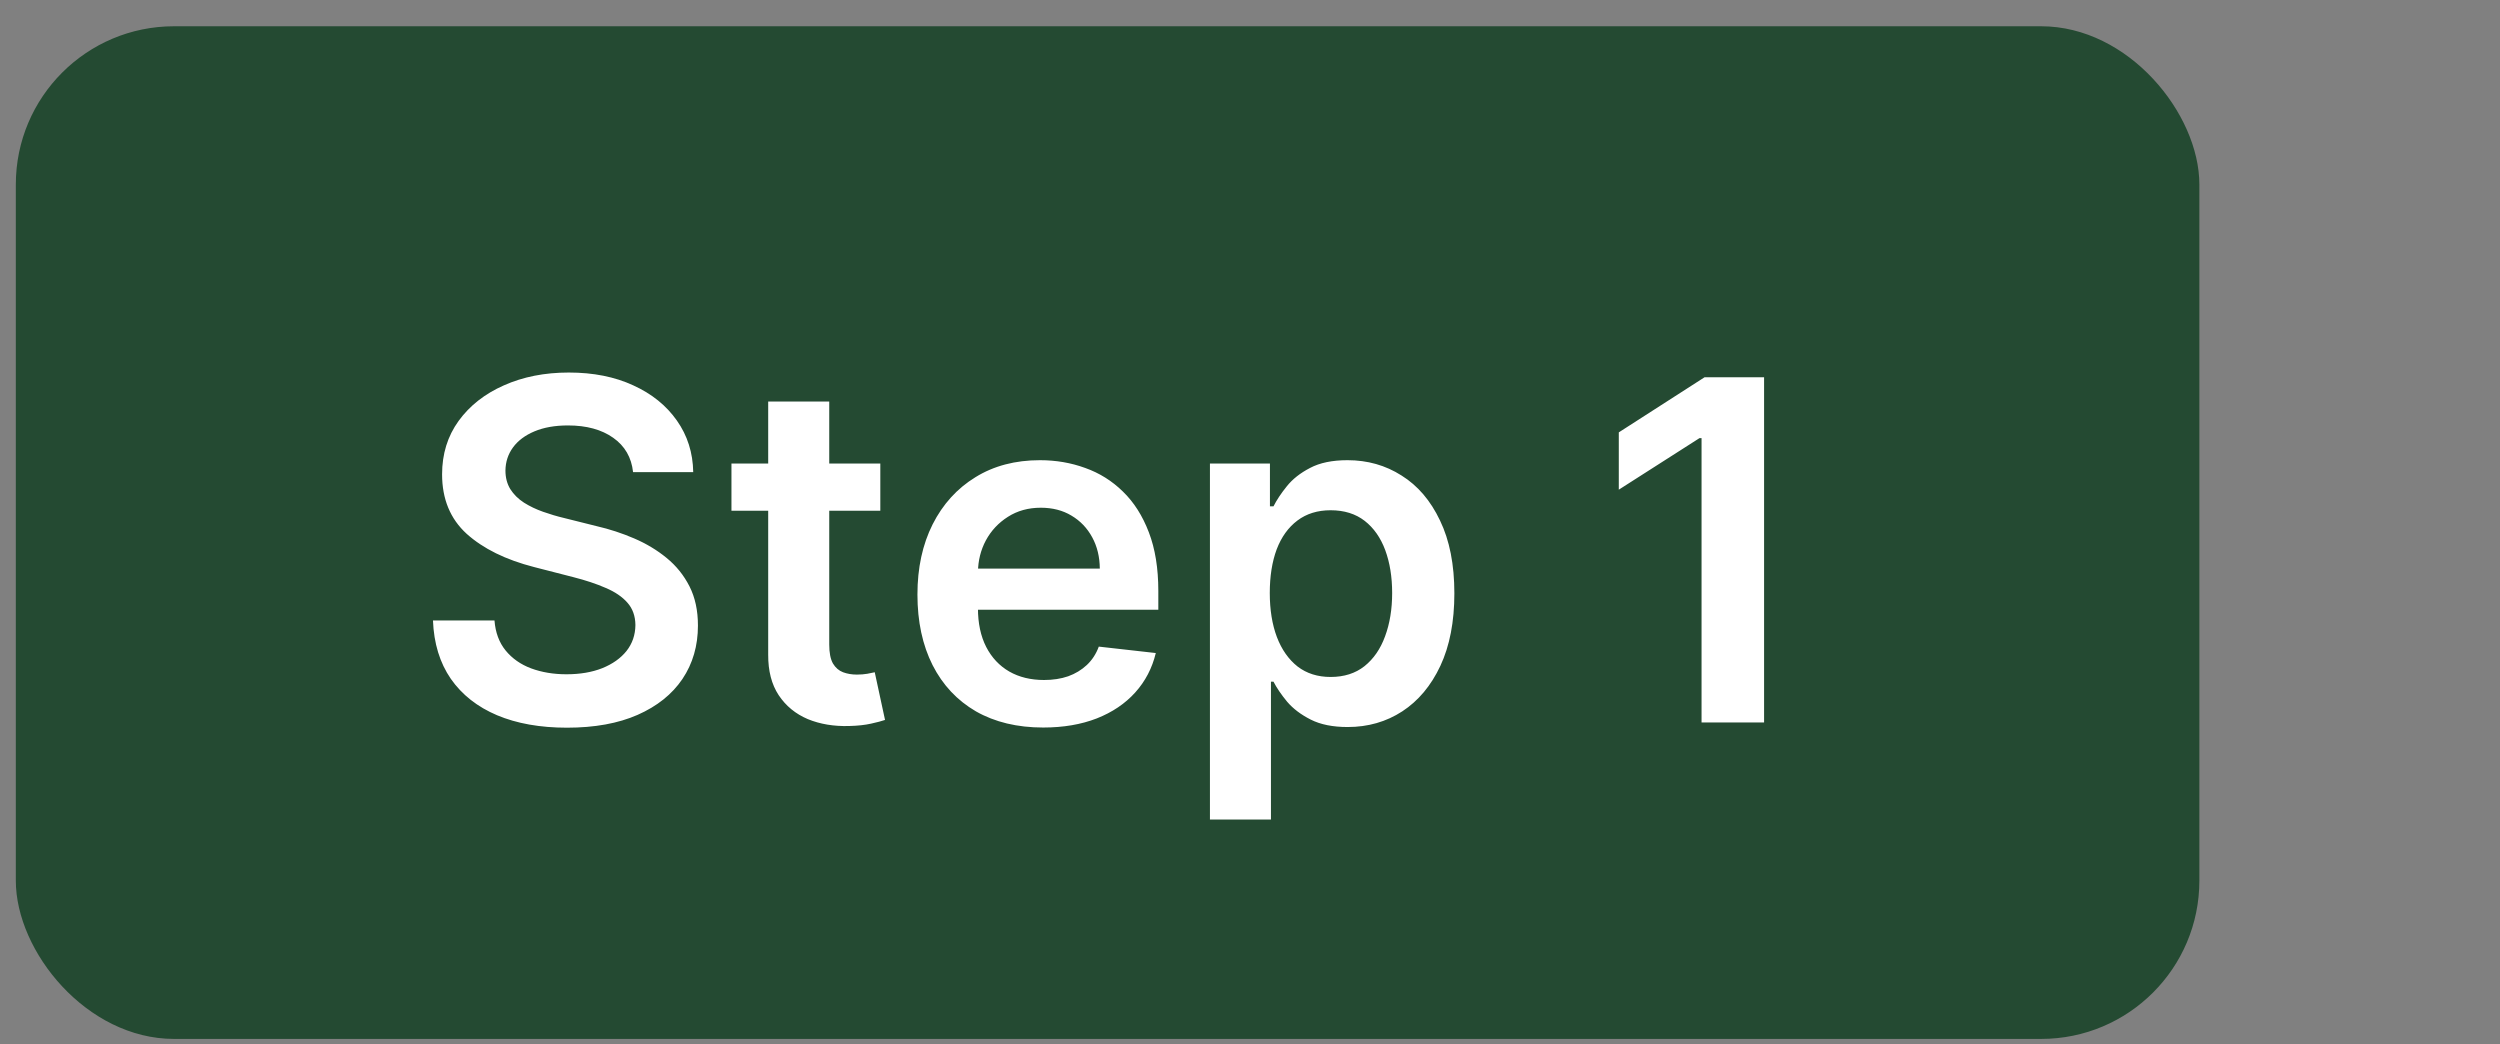 <svg width="79" height="33" viewBox="0 0 79 33" fill="none" xmlns="http://www.w3.org/2000/svg">
<rect x="0" y="0" width="79" height="33" fill="#808080" stroke="none"/>
<rect x="0.5" y="0.83" width="69" height="32" rx="5" fill="#244A32"/>
<g clip-path="url(#clip0_9879_32538)">
<path d="M20.005 14.92C19.955 14.455 19.745 14.092 19.376 13.833C19.01 13.574 18.534 13.444 17.948 13.444C17.537 13.444 17.183 13.507 16.889 13.631C16.594 13.755 16.368 13.924 16.212 14.137C16.056 14.35 15.976 14.593 15.972 14.867C15.972 15.094 16.024 15.291 16.127 15.458C16.233 15.625 16.377 15.767 16.558 15.884C16.739 15.998 16.94 16.094 17.16 16.172C17.38 16.25 17.602 16.316 17.826 16.369L18.849 16.625C19.261 16.72 19.657 16.85 20.037 17.013C20.42 17.177 20.763 17.383 21.065 17.631C21.37 17.88 21.611 18.18 21.789 18.531C21.967 18.883 22.055 19.295 22.055 19.767C22.055 20.406 21.892 20.969 21.565 21.456C21.239 21.939 20.766 22.317 20.148 22.59C19.534 22.86 18.79 22.995 17.916 22.995C17.068 22.995 16.331 22.864 15.706 22.601C15.085 22.338 14.598 21.955 14.246 21.451C13.898 20.946 13.71 20.332 13.682 19.607H15.626C15.655 19.987 15.772 20.303 15.978 20.556C16.184 20.808 16.452 20.996 16.782 21.12C17.116 21.244 17.489 21.307 17.901 21.307C18.33 21.307 18.707 21.243 19.03 21.115C19.357 20.983 19.612 20.802 19.797 20.572C19.982 20.337 20.076 20.064 20.079 19.751C20.076 19.467 19.992 19.233 19.829 19.048C19.666 18.86 19.436 18.704 19.142 18.579C18.851 18.451 18.51 18.338 18.119 18.238L16.878 17.919C15.979 17.688 15.269 17.338 14.747 16.869C14.229 16.397 13.97 15.77 13.97 14.989C13.97 14.346 14.143 13.784 14.492 13.301C14.843 12.818 15.321 12.443 15.924 12.177C16.528 11.907 17.212 11.772 17.975 11.772C18.749 11.772 19.428 11.907 20.01 12.177C20.596 12.443 21.056 12.814 21.39 13.29C21.723 13.762 21.896 14.306 21.906 14.92H20.005ZM27.818 14.648V16.14H23.114V14.648H27.818ZM24.275 12.688H26.204V20.369C26.204 20.628 26.243 20.827 26.321 20.966C26.402 21.101 26.509 21.193 26.64 21.243C26.772 21.292 26.917 21.317 27.077 21.317C27.198 21.317 27.308 21.308 27.407 21.291C27.51 21.273 27.588 21.257 27.642 21.243L27.967 22.75C27.864 22.786 27.716 22.825 27.525 22.867C27.336 22.91 27.106 22.935 26.832 22.942C26.349 22.956 25.914 22.883 25.527 22.724C25.14 22.56 24.833 22.308 24.606 21.967C24.382 21.626 24.272 21.2 24.275 20.689V12.688ZM32.965 22.99C32.144 22.99 31.436 22.819 30.839 22.479C30.246 22.134 29.79 21.648 29.47 21.019C29.151 20.387 28.991 19.643 28.991 18.787C28.991 17.945 29.151 17.207 29.47 16.571C29.793 15.932 30.244 15.435 30.823 15.08C31.402 14.721 32.082 14.542 32.863 14.542C33.367 14.542 33.843 14.623 34.291 14.787C34.742 14.947 35.14 15.195 35.484 15.533C35.832 15.87 36.105 16.299 36.304 16.822C36.503 17.34 36.603 17.958 36.603 18.675V19.267H29.896V17.967H34.754C34.751 17.598 34.671 17.269 34.515 16.981C34.358 16.69 34.14 16.461 33.859 16.294C33.582 16.127 33.259 16.044 32.89 16.044C32.496 16.044 32.15 16.14 31.851 16.331C31.553 16.52 31.32 16.768 31.153 17.077C30.99 17.383 30.907 17.718 30.903 18.084V19.219C30.903 19.694 30.99 20.103 31.164 20.444C31.338 20.781 31.581 21.04 31.894 21.221C32.206 21.399 32.572 21.488 32.991 21.488C33.272 21.488 33.526 21.449 33.753 21.371C33.98 21.289 34.177 21.17 34.344 21.014C34.511 20.857 34.637 20.664 34.722 20.433L36.523 20.636C36.409 21.111 36.193 21.527 35.873 21.882C35.557 22.233 35.152 22.507 34.658 22.702C34.165 22.894 33.6 22.99 32.965 22.99ZM38.234 25.898V14.648H40.13V16.001H40.242C40.342 15.802 40.482 15.591 40.663 15.367C40.844 15.14 41.089 14.947 41.398 14.787C41.707 14.623 42.101 14.542 42.581 14.542C43.213 14.542 43.783 14.703 44.29 15.027C44.802 15.346 45.207 15.82 45.505 16.449C45.807 17.074 45.958 17.841 45.958 18.75C45.958 19.648 45.81 20.412 45.516 21.04C45.221 21.669 44.819 22.148 44.312 22.479C43.804 22.809 43.229 22.974 42.586 22.974C42.117 22.974 41.728 22.896 41.419 22.739C41.11 22.583 40.862 22.395 40.674 22.175C40.489 21.951 40.345 21.74 40.242 21.541H40.162V25.898H38.234ZM40.125 18.739C40.125 19.268 40.2 19.732 40.349 20.129C40.501 20.527 40.72 20.838 41.004 21.062C41.291 21.282 41.639 21.392 42.048 21.392C42.474 21.392 42.831 21.278 43.118 21.051C43.406 20.82 43.623 20.506 43.768 20.108C43.917 19.707 43.992 19.25 43.992 18.739C43.992 18.231 43.919 17.78 43.774 17.386C43.628 16.992 43.411 16.683 43.124 16.459C42.836 16.236 42.477 16.124 42.048 16.124C41.636 16.124 41.286 16.232 40.998 16.449C40.711 16.665 40.492 16.969 40.343 17.36C40.198 17.75 40.125 18.21 40.125 18.739ZM55.745 11.921V22.83H53.769V13.844H53.705L51.154 15.474V13.663L53.865 11.921H55.745Z" fill="white"/>
</g>
<defs>
<clipPath id="clip0_9879_32538">
<rect width="67" height="20" fill="white" transform="translate(12 6.83)"/>
</clipPath>
</defs>
</svg>
